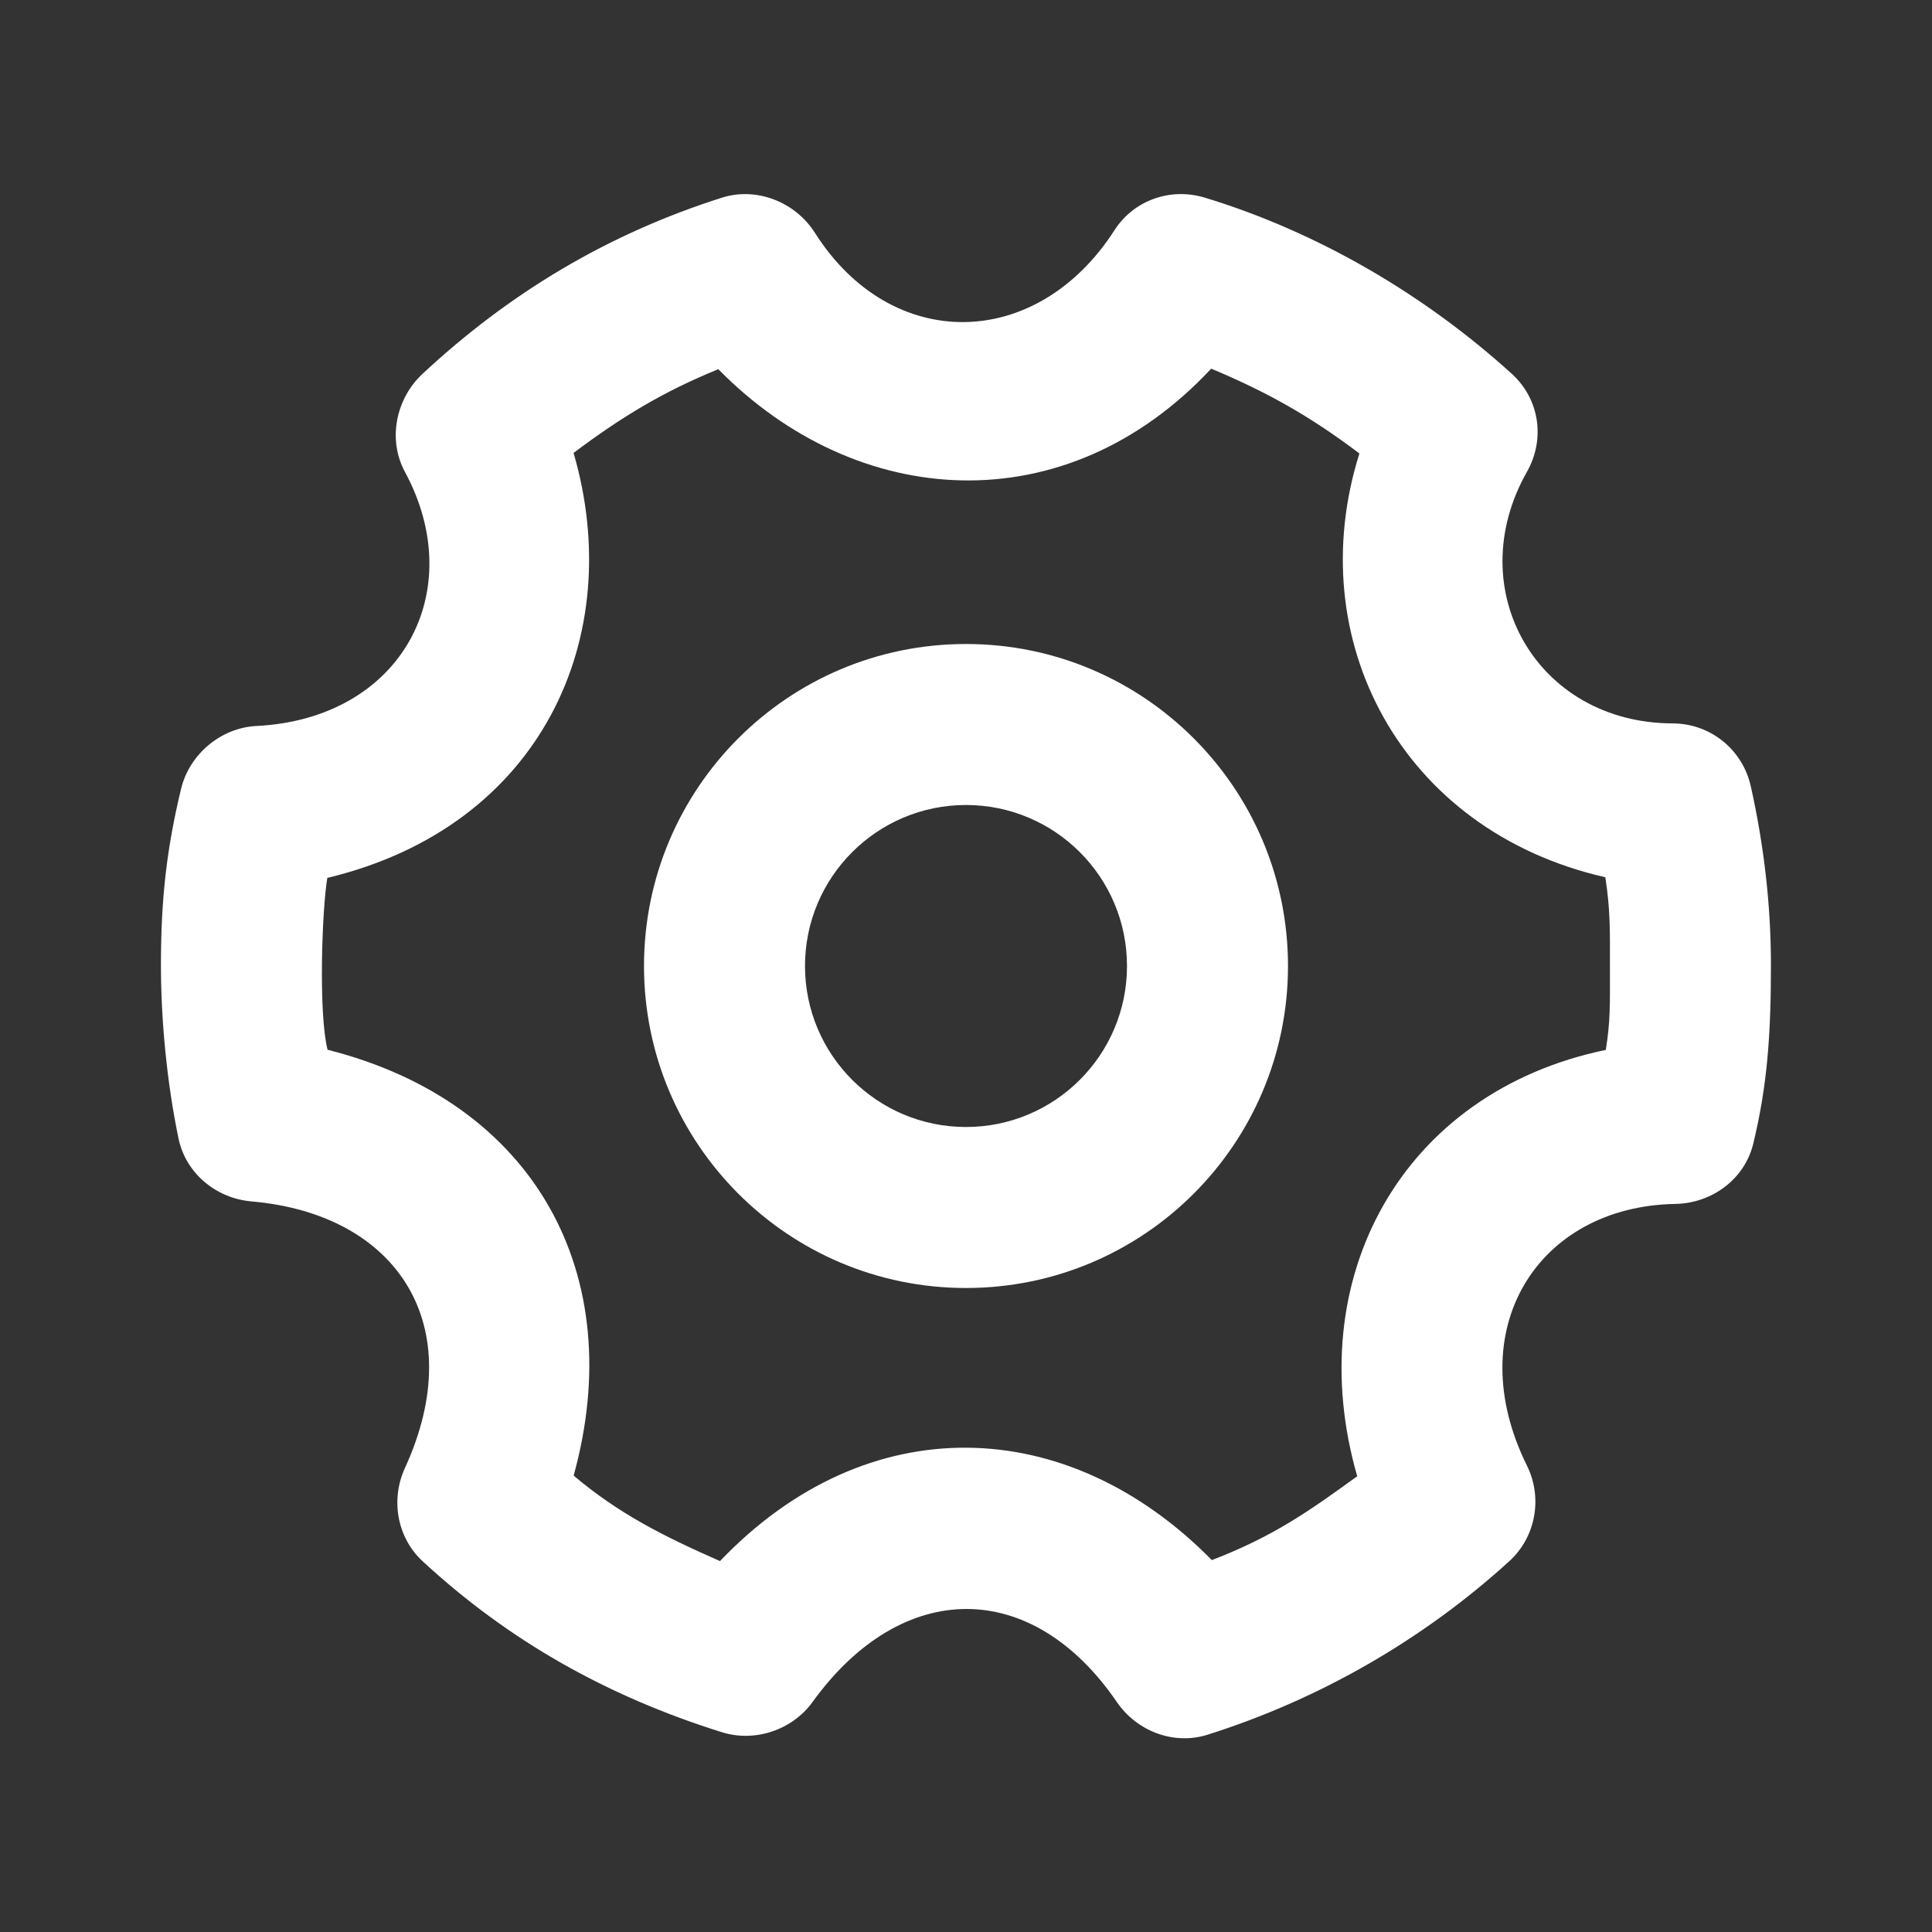 <svg width="60" height="60" viewBox="0 0 60 60" fill="none" xmlns="http://www.w3.org/2000/svg">
<rect x="0" y="0" width="60" height="60" fill="#333333" stroke="none"/>
<path d="M22.42 6.139C18.875 7.264 15.818 9.099 13.123 11.609C12.29 12.384 12.035 13.654 12.575 14.654C14.578 18.356 12.482 22.319 7.965 22.546C6.86 22.601 5.883 23.421 5.623 24.499C5.175 26.361 4.998 27.921 4.998 29.966C4.998 31.684 5.183 33.629 5.545 35.359C5.77 36.439 6.71 37.216 7.81 37.311C12.355 37.704 14.605 41.171 12.575 45.591C12.125 46.574 12.33 47.749 13.123 48.484C15.778 50.939 18.828 52.671 22.42 53.796C23.445 54.116 24.602 53.729 25.233 52.859C28.012 49.011 32.045 48.999 34.685 52.859C35.308 53.766 36.448 54.204 37.498 53.874C40.965 52.781 44.195 50.924 46.873 48.484C47.698 47.731 47.915 46.514 47.42 45.514C45.34 41.316 47.733 37.464 52.028 37.389C53.168 37.369 54.183 36.621 54.45 35.514C54.883 33.721 54.998 32.161 54.998 29.966C54.998 28.081 54.775 26.224 54.373 24.421C54.118 23.279 53.12 22.469 51.95 22.466C47.723 22.459 45.352 18.304 47.42 14.654C47.995 13.639 47.815 12.394 46.95 11.609C44.225 9.134 40.903 7.199 37.42 6.139C36.35 5.814 35.212 6.214 34.608 7.154C32.193 10.906 27.683 10.971 25.31 7.234C24.703 6.274 23.5 5.796 22.42 6.139ZM37.615 11.449C39.323 12.164 40.67 12.911 42.218 14.084C40.403 19.826 43.48 25.791 49.855 27.244C50.013 28.276 49.998 28.901 49.998 29.966C49.998 31.239 50.015 31.686 49.87 32.606C43.523 33.921 40.383 39.719 42.15 45.846C40.63 46.949 39.542 47.714 37.635 48.451C33.155 43.891 26.935 43.691 22.36 48.481C20.575 47.696 19.203 46.999 17.815 45.826C19.535 39.604 16.628 34.231 10.173 32.601C9.885 31.461 10 28.241 10.165 27.264C16.84 25.664 19.47 19.756 17.813 14.066C19.278 12.964 20.595 12.161 22.308 11.466C26.62 15.854 33.095 16.291 37.615 11.449Z" fill="white"/>
<path fill-rule="evenodd" clip-rule="evenodd" d="M30 25C27.239 25 25 27.239 25 30C25 32.761 27.239 35 30 35C32.761 35 35 32.761 35 30C35 27.239 32.761 25 30 25ZM20 30C20 24.477 24.477 20 30 20C35.523 20 40 24.477 40 30C40 35.523 35.523 40 30 40C24.477 40 20 35.523 20 30Z" fill="white"/>
</svg>
